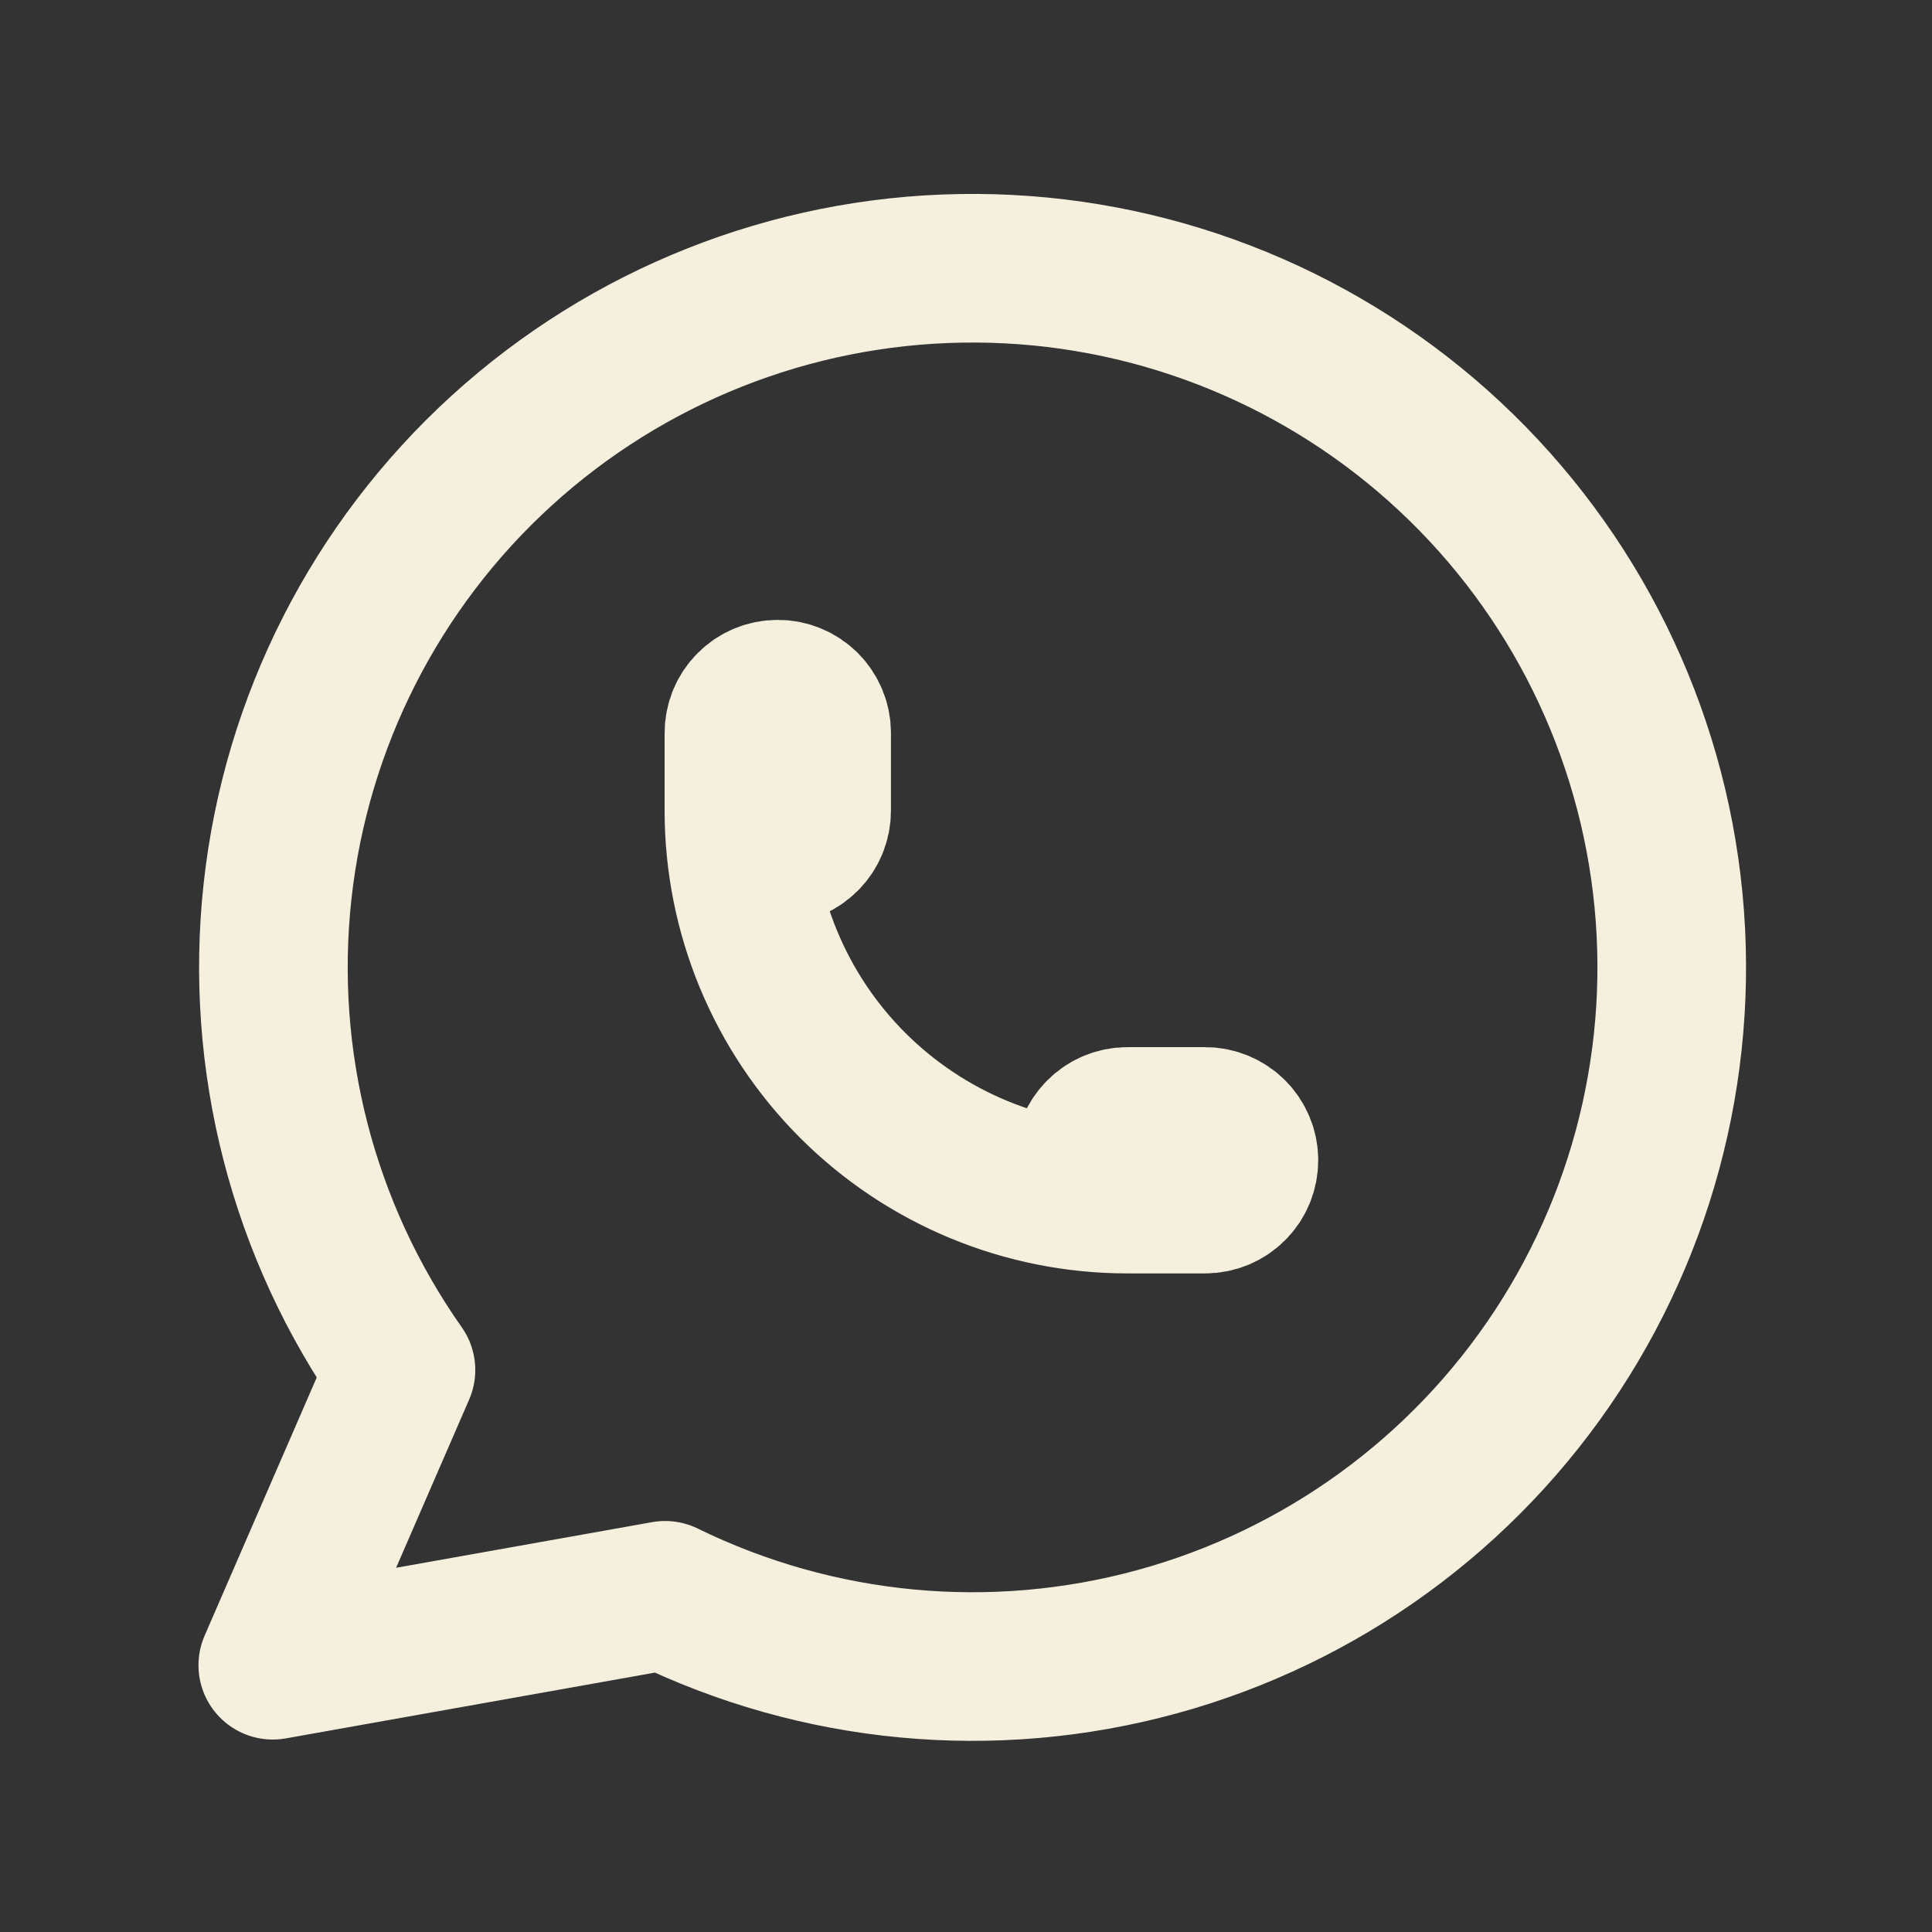 <svg width="26" height="26" viewBox="0 0 26 26" fill="none" xmlns="http://www.w3.org/2000/svg">
<rect x="0" y="0" width="26" height="26" fill="#333333" stroke="none"/>
<g clip-path="url(#clip0_4338_2589)">
<path d="M3.671 22.41L5.396 18.437C4.077 16.564 3.486 14.273 3.735 11.995C3.984 9.717 5.056 7.609 6.75 6.065C8.444 4.521 10.642 3.648 12.934 3.611C15.225 3.573 17.451 4.373 19.195 5.86C20.938 7.347 22.079 9.419 22.403 11.688C22.727 13.956 22.212 16.265 20.955 18.181C19.698 20.097 17.784 21.488 15.574 22.093C13.364 22.699 11.009 22.477 8.951 21.469L3.671 22.41Z" stroke="#F4F0DD" stroke-width="2" stroke-linecap="round" stroke-linejoin="round"/>
<path d="M9.944 10.91C9.944 11.049 9.999 11.182 10.097 11.28C10.195 11.378 10.328 11.433 10.467 11.433C10.606 11.433 10.739 11.378 10.837 11.28C10.935 11.182 10.99 11.049 10.99 10.91V9.865C10.99 9.726 10.935 9.593 10.837 9.495C10.739 9.397 10.606 9.342 10.467 9.342C10.328 9.342 10.195 9.397 10.097 9.495C9.999 9.593 9.944 9.726 9.944 9.865V10.91ZM9.944 10.91C9.944 12.296 10.495 13.626 11.475 14.606C12.456 15.586 13.785 16.137 15.172 16.137M15.172 16.137H16.217C16.356 16.137 16.489 16.082 16.587 15.984C16.685 15.886 16.74 15.753 16.74 15.614C16.74 15.476 16.685 15.343 16.587 15.245C16.489 15.147 16.356 15.092 16.217 15.092H15.172C15.033 15.092 14.9 15.147 14.802 15.245C14.704 15.343 14.649 15.476 14.649 15.614C14.649 15.753 14.704 15.886 14.802 15.984C14.9 16.082 15.033 16.137 15.172 16.137Z" stroke="#F4F0DD" stroke-width="2" stroke-linecap="round" stroke-linejoin="round"/>
</g>
<defs>
<clipPath id="clip0_4338_2589">
<rect width="25.091" height="25.091" fill="white" transform="translate(0.535 0.455)"/>
</clipPath>
</defs>
</svg>
